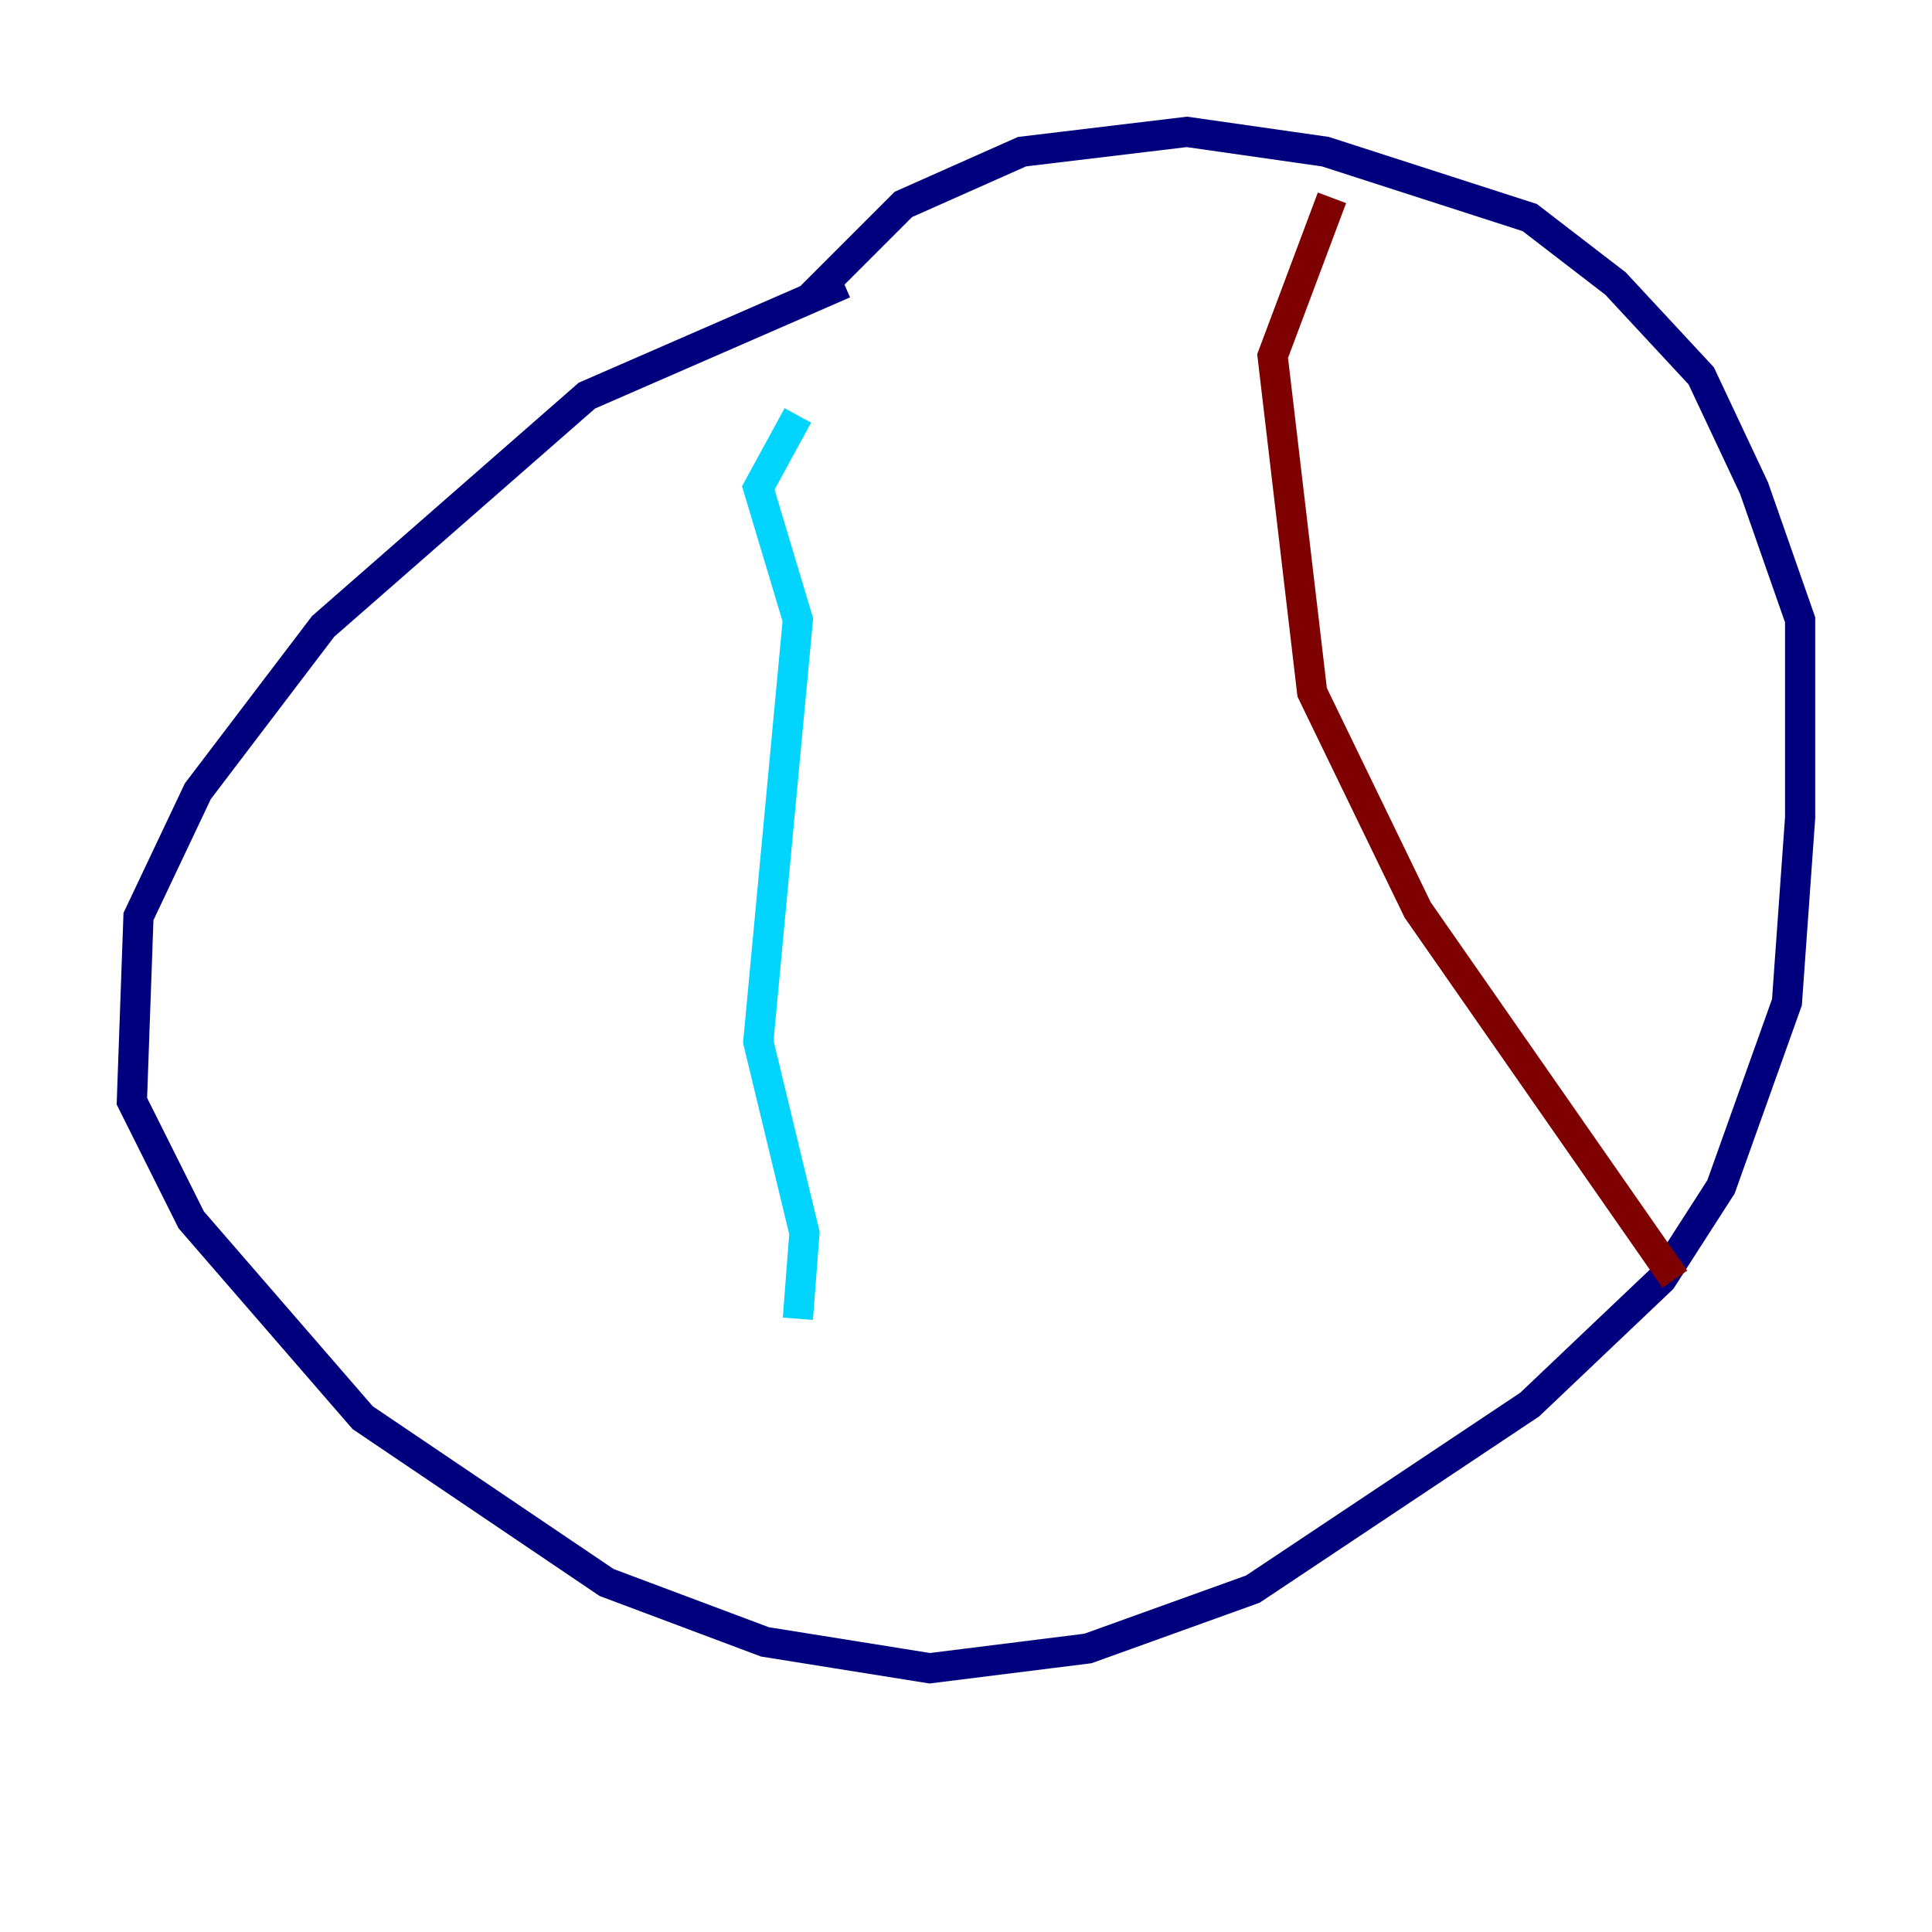 <?xml version="1.0" encoding="utf-8" ?>
<svg baseProfile="tiny" height="128" version="1.2" viewBox="0,0,128,128" width="128" xmlns="http://www.w3.org/2000/svg" xmlns:ev="http://www.w3.org/2001/xml-events" xmlns:xlink="http://www.w3.org/1999/xlink"><defs /><polyline fill="none" points="55.918,18.785 38.88,26.212 21.406,41.502 13.106,52.423 9.174,60.724 8.737,72.956 12.669,80.819 24.027,93.925 40.191,104.846 50.676,108.778 61.597,110.526 72.082,109.215 83.003,105.283 101.352,93.051 110.089,84.751 114.02,78.635 118.389,66.403 119.263,54.171 119.263,41.065 116.205,32.328 112.71,24.901 107.031,18.785 101.352,14.416 87.809,10.048 78.635,8.737 67.713,10.048 59.85,13.543 53.734,19.659" stroke="#00007f" stroke-width="2" /><polyline fill="none" points="52.86,27.522 50.239,32.328 52.86,41.065 50.239,69.024 53.297,81.693 52.86,87.372" stroke="#00d4ff" stroke-width="2" /><polyline fill="none" points="52.86,91.741 52.86,91.741" stroke="#ffe500" stroke-width="2" /><polyline fill="none" points="88.246,13.106 84.314,23.59 86.935,45.87 93.925,60.287 110.963,84.751" stroke="#7f0000" stroke-width="2" /></svg>